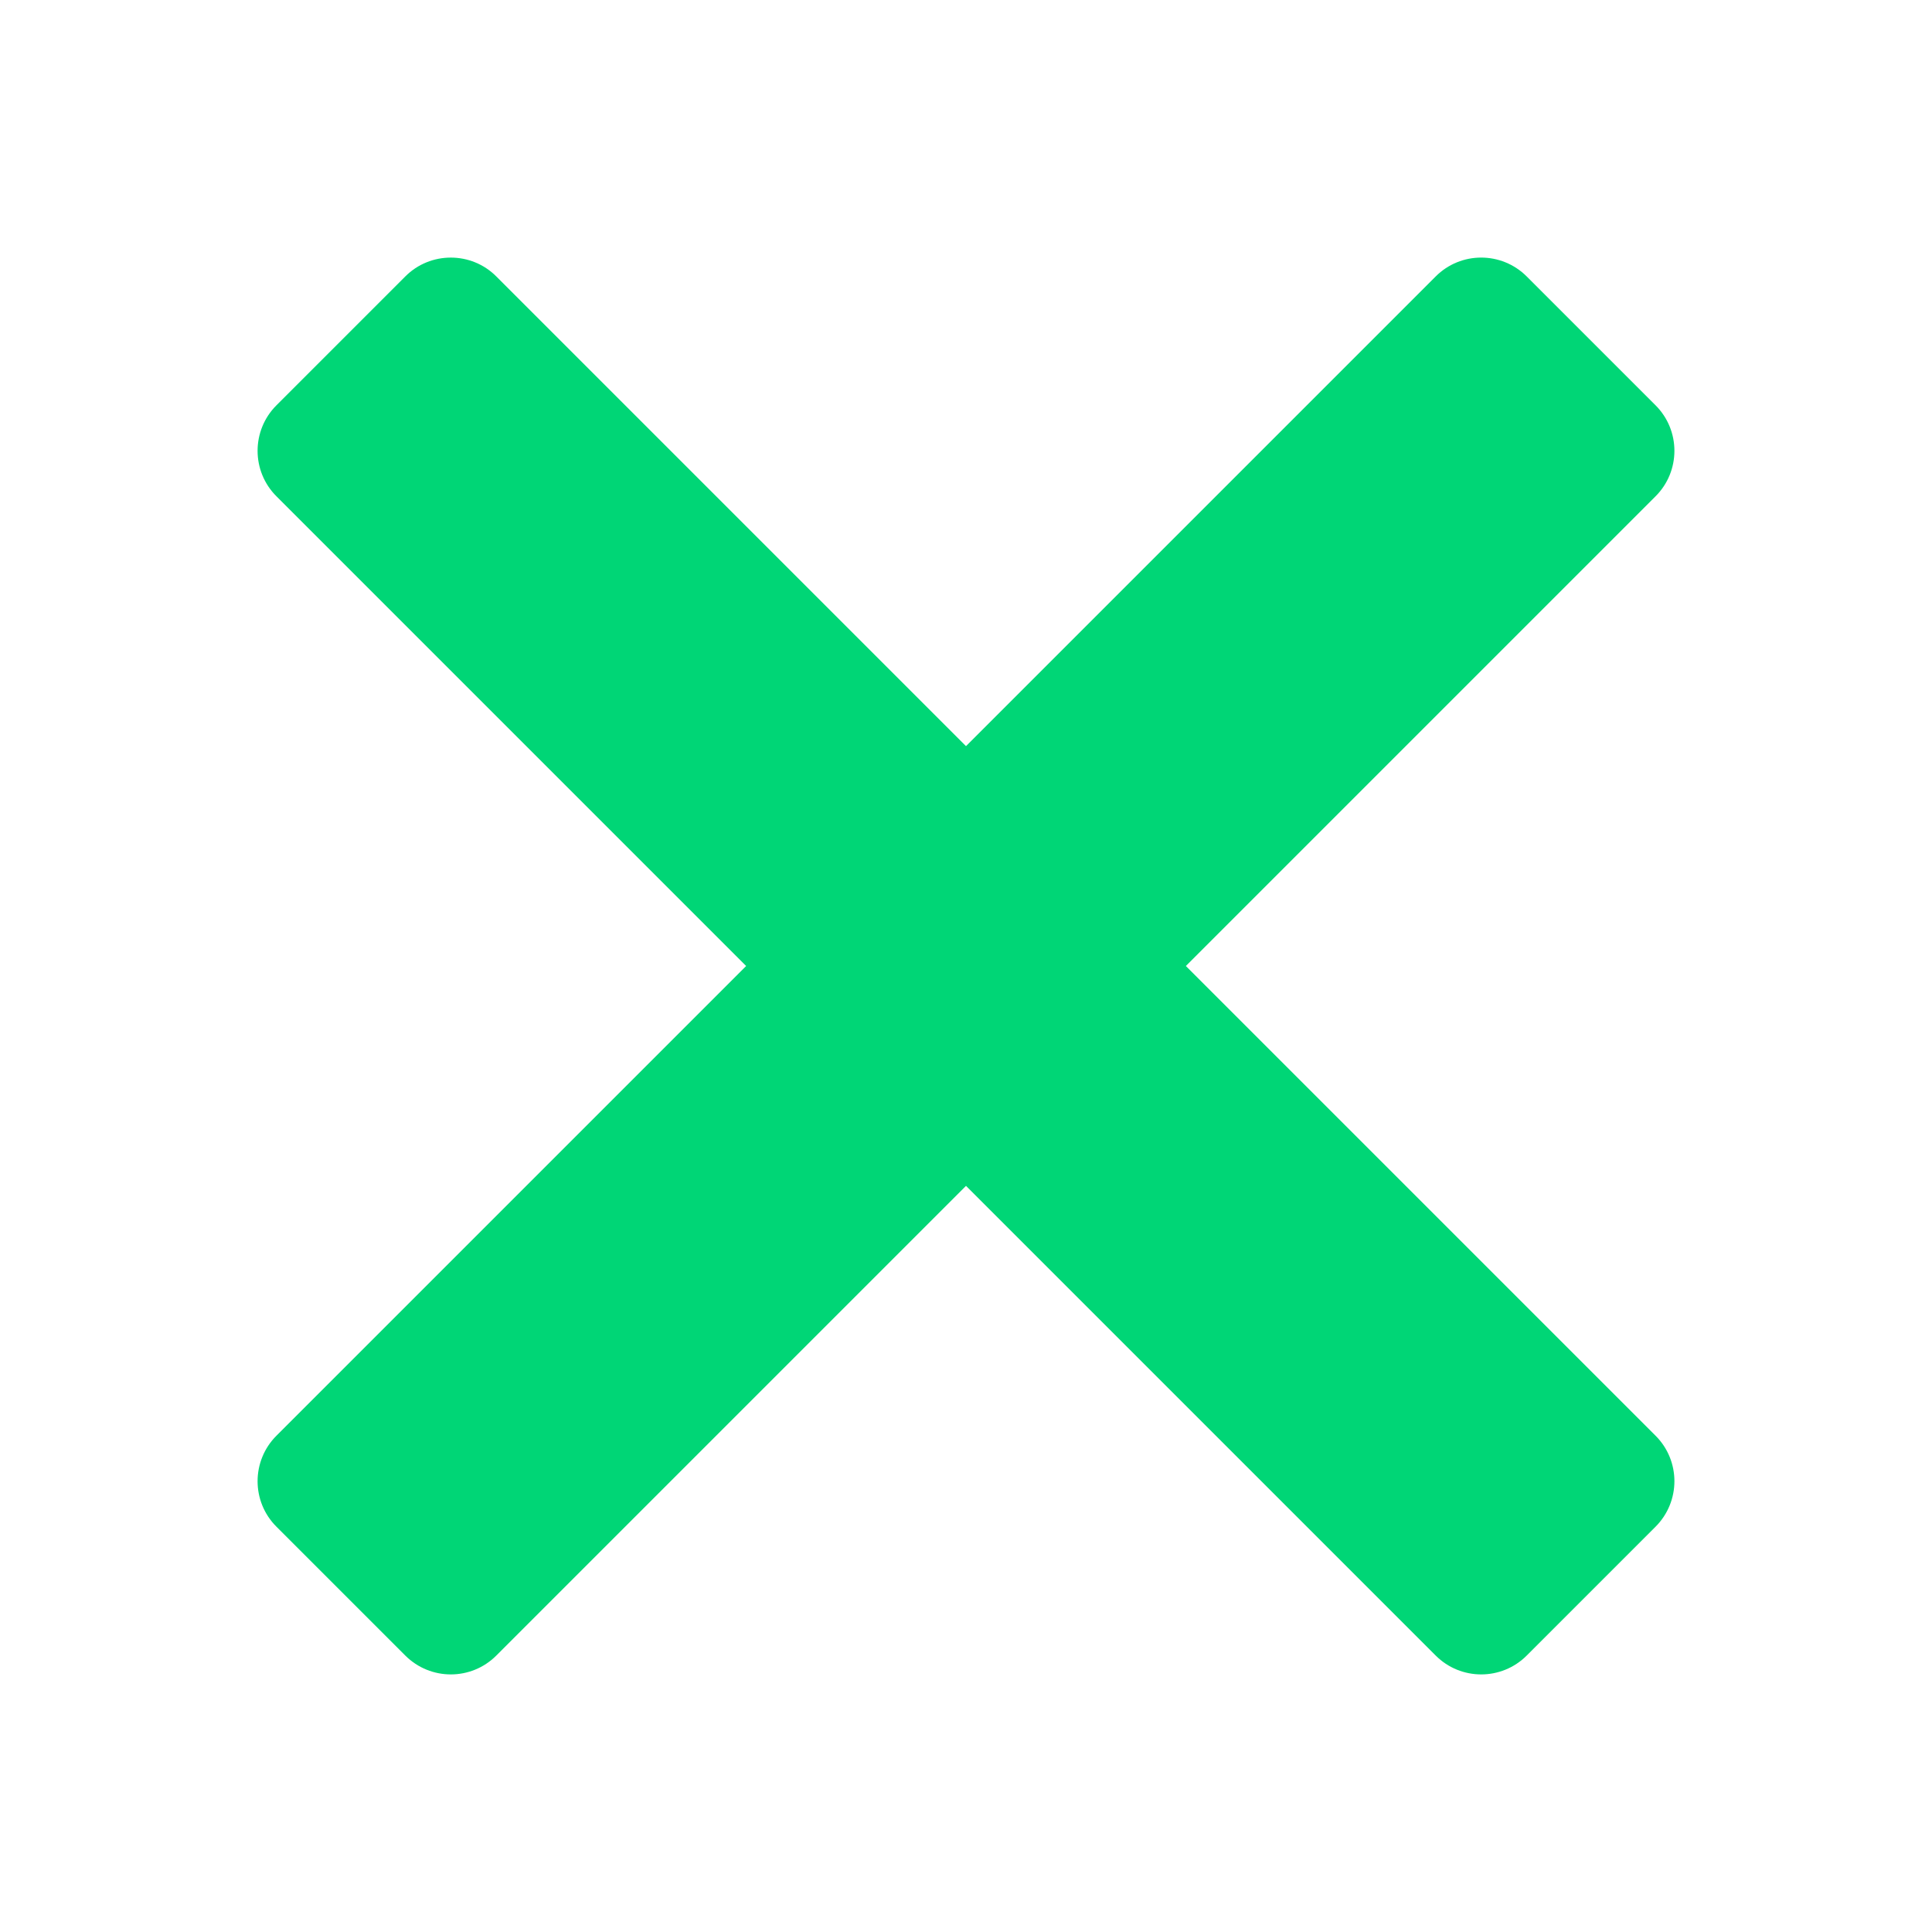 <svg xmlns="http://www.w3.org/2000/svg" xmlns:xlink="http://www.w3.org/1999/xlink" viewBox="0 0 30 30" fill="#00D676">
  <path d="M7 4C6.744 4 6.488 4.097 6.293 4.293L4.293 6.293C3.902 6.684 3.902 7.317 4.293 7.707L11.586 15L4.293 22.293C3.902 22.684 3.902 23.317 4.293 23.707L6.293 25.707C6.684 26.098 7.317 26.098 7.707 25.707L15 18.414L22.293 25.707C22.683 26.098 23.317 26.098 23.707 25.707L25.707 23.707C26.098 23.316 26.098 22.683 25.707 22.293L18.414 15L25.707 7.707C26.098 7.317 26.098 6.683 25.707 6.293L23.707 4.293C23.316 3.902 22.683 3.902 22.293 4.293L15 11.586L7.707 4.293C7.512 4.097 7.256 4 7 4 z" fill="#00D676" />
</svg>